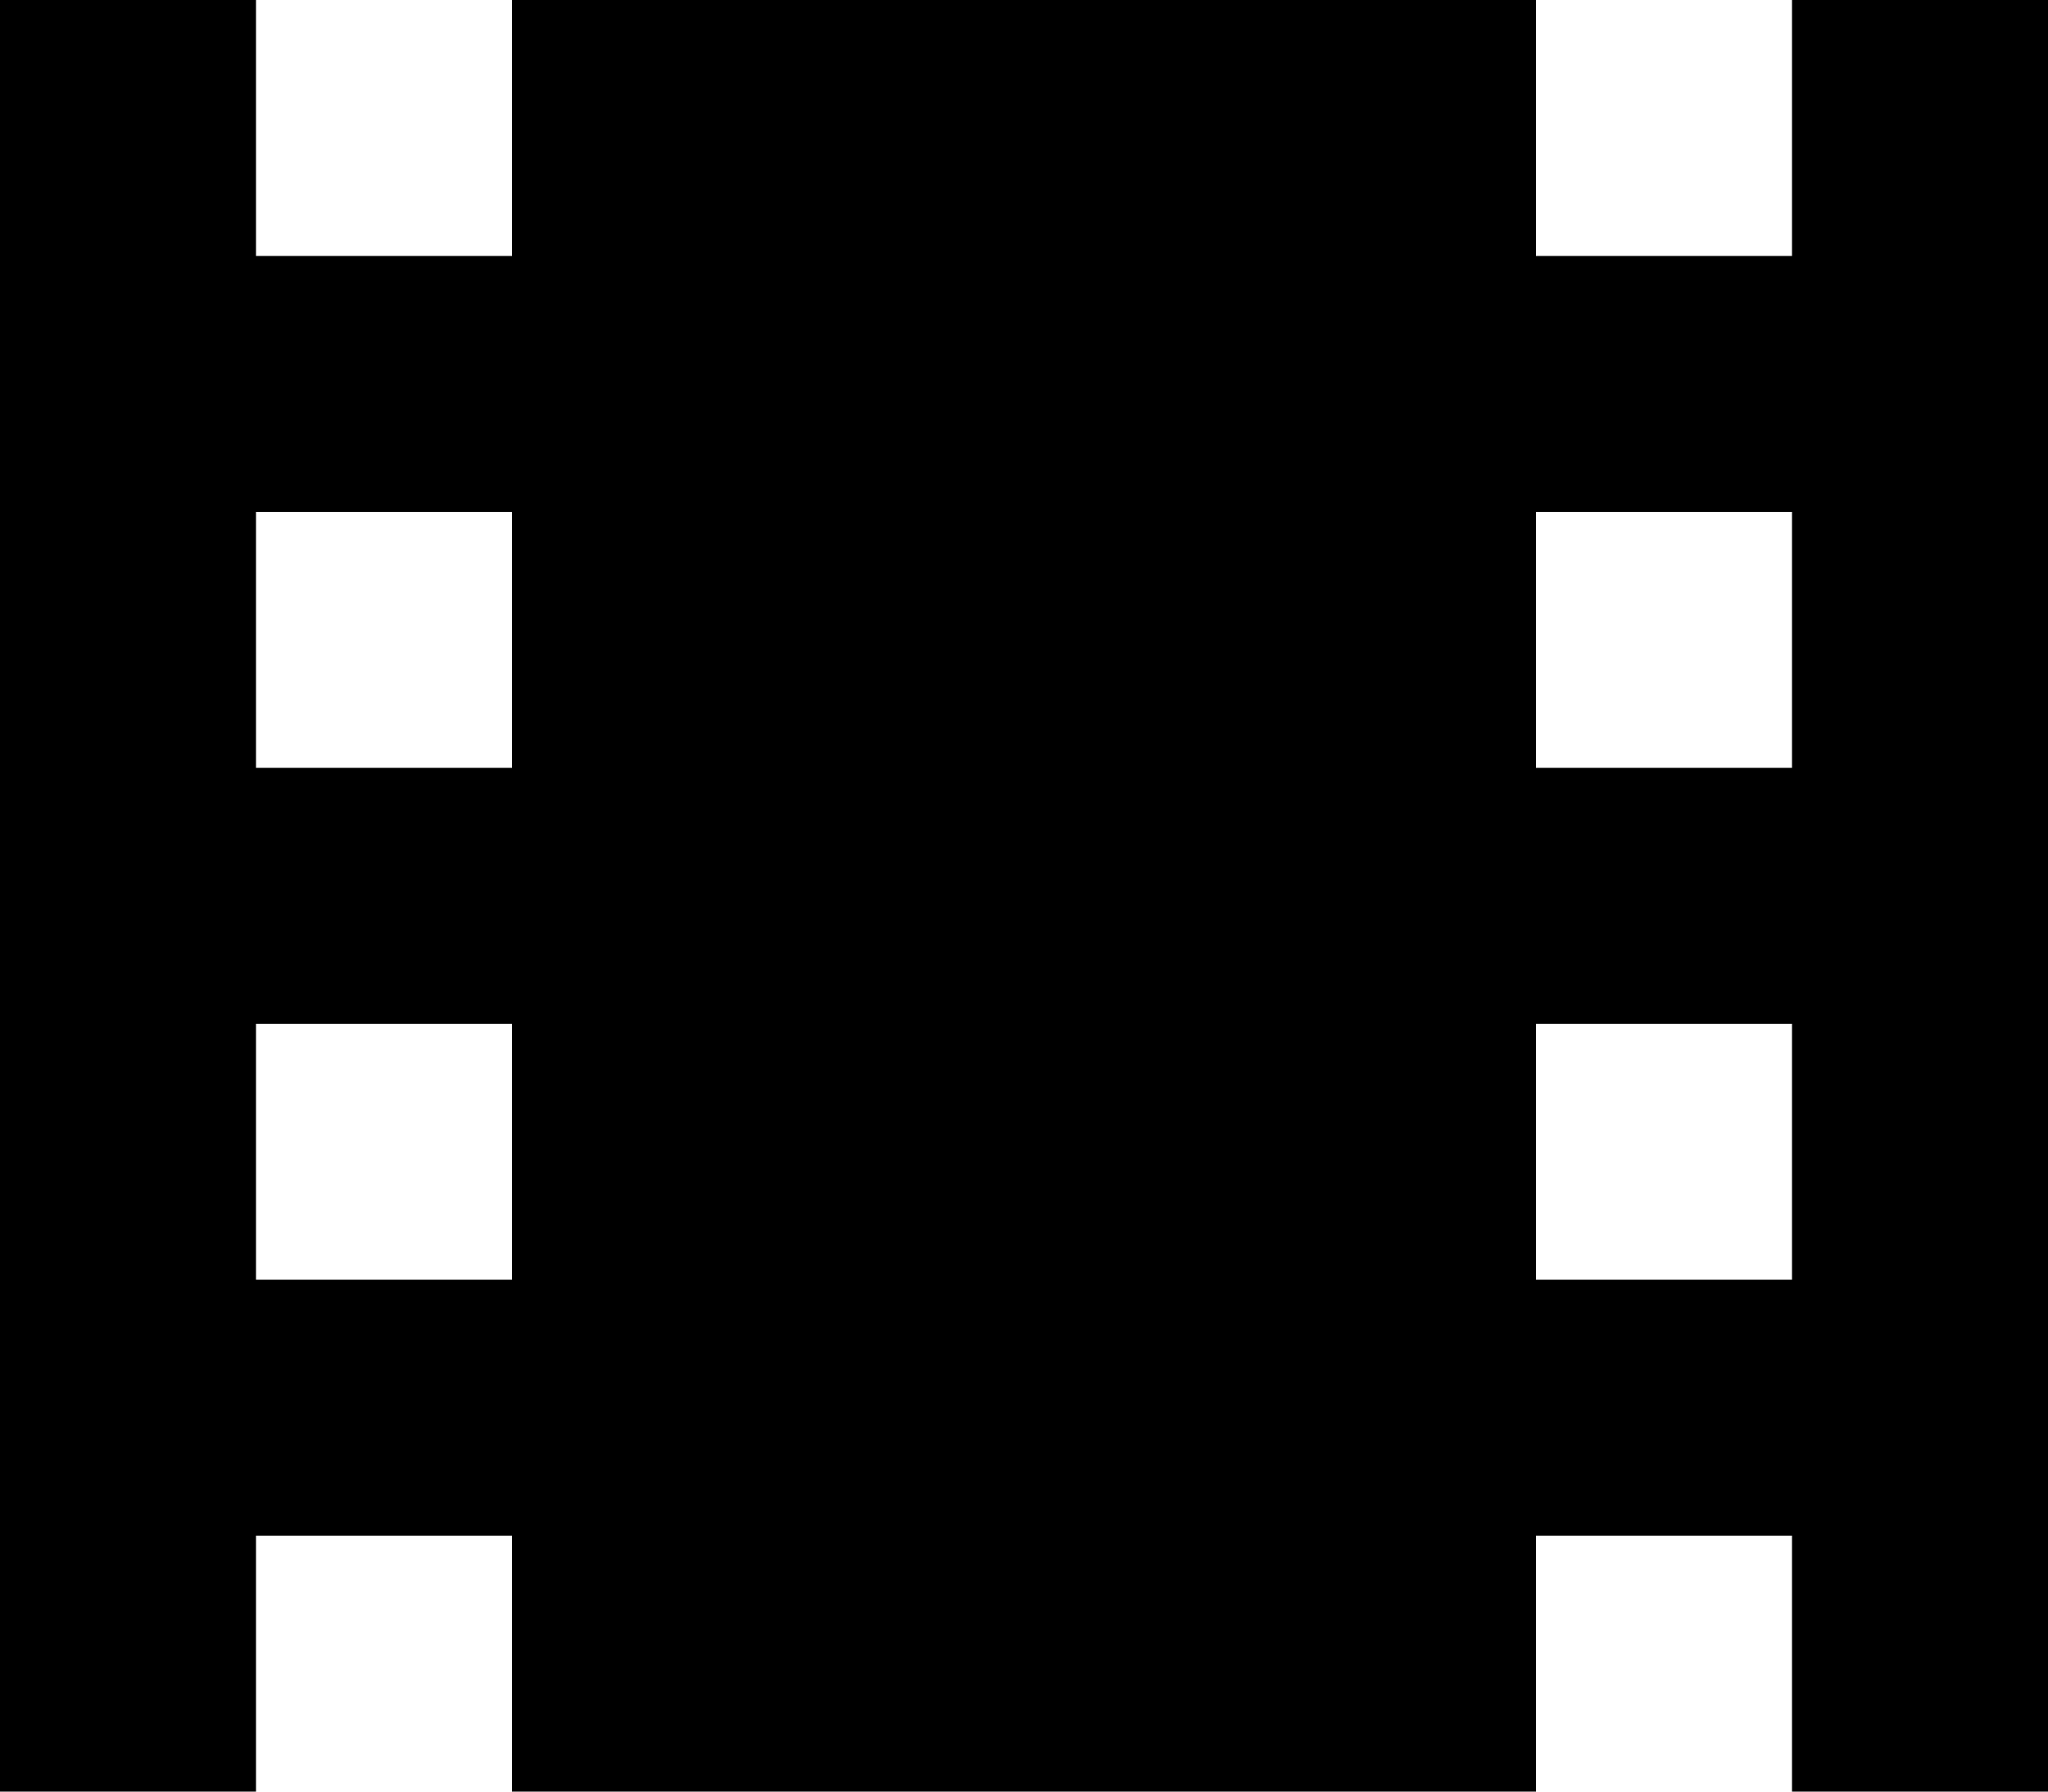<svg xmlns="http://www.w3.org/2000/svg" viewBox="0 0 512 448">
    <path d="M 384 0 L 128 0 L 128 64 L 64 64 L 64 0 L 0 0 L 0 448 L 64 448 L 64 384 L 128 384 L 128 448 L 384 448 L 384 384 L 448 384 L 448 448 L 512 448 L 512 0 L 448 0 L 448 64 L 384 64 L 384 0 L 384 0 Z M 64 128 L 128 128 L 128 192 L 64 192 L 64 128 L 64 128 Z M 448 128 L 448 192 L 384 192 L 384 128 L 448 128 L 448 128 Z M 64 256 L 128 256 L 128 320 L 64 320 L 64 256 L 64 256 Z M 448 256 L 448 320 L 384 320 L 384 256 L 448 256 L 448 256 Z"/>
</svg>
